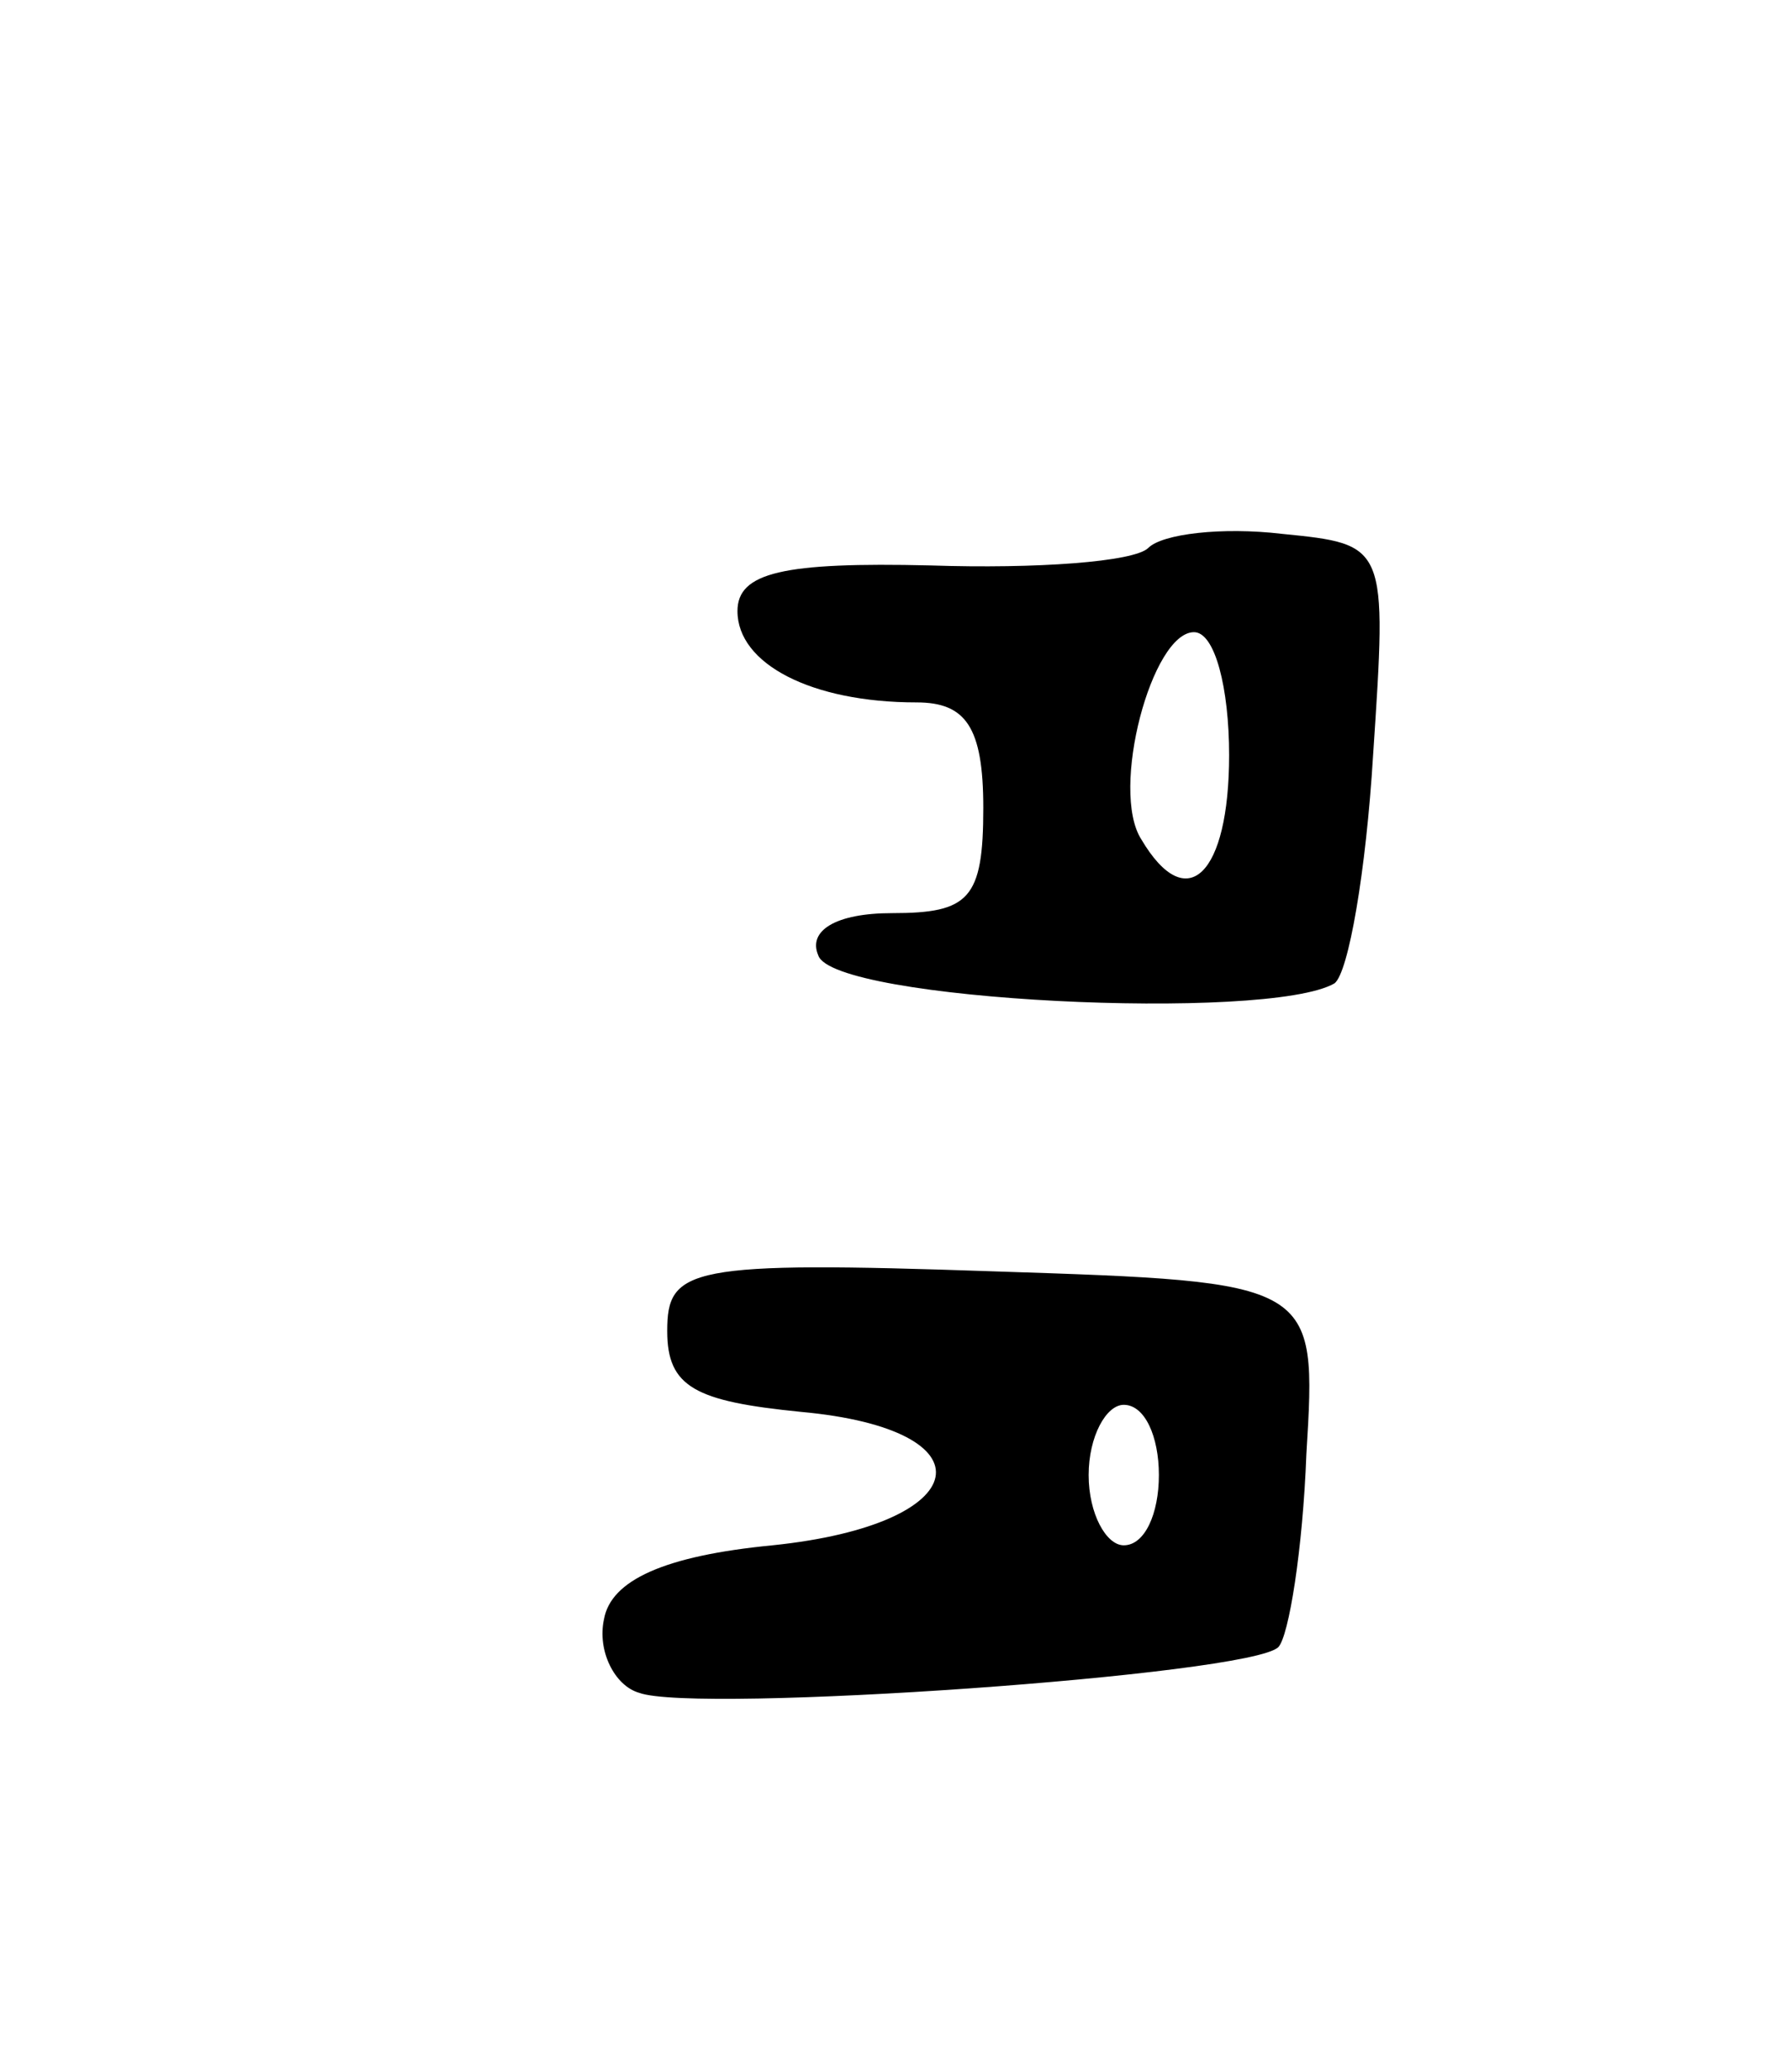 <svg version="1.0" xmlns="http://www.w3.org/2000/svg"
 width="51pt" height="59pt" viewBox="0 0 51 59"
 preserveAspectRatio="xMidYMid meet">
<g transform="translate(0,59) scale(0.1,-0.1)"
fill="#000000" stroke="none">
<path d="M327 434 c-4 -4 -32 -6 -62 -5 -42 1 -55 -2 -55 -13 0 -15 21 -26 51
-26 14 0 19 -7 19 -30 0 -26 -4 -30 -26 -30 -16 0 -24 -5 -21 -12 4 -13 128
-19 147 -8 4 3 9 32 11 65 4 60 4 60 -26 63 -17 2 -34 0 -38 -4z m23 -59 c0
-34 -12 -46 -25 -24 -9 14 3 59 15 59 6 0 10 -16 10 -35z"/>
<path d="M190 211 c0 -16 8 -20 38 -23 55 -5 50 -32 -8 -38 -31 -3 -46 -10
-48 -21 -2 -9 3 -19 10 -21 16 -6 174 5 182 13 3 3 7 28 8 55 3 49 3 49 -89
52 -87 3 -93 1 -93 -17z m140 -41 c0 -11 -4 -20 -10 -20 -5 0 -10 9 -10 20 0
11 5 20 10 20 6 0 10 -9 10 -20z"/>
</g>
</svg>

